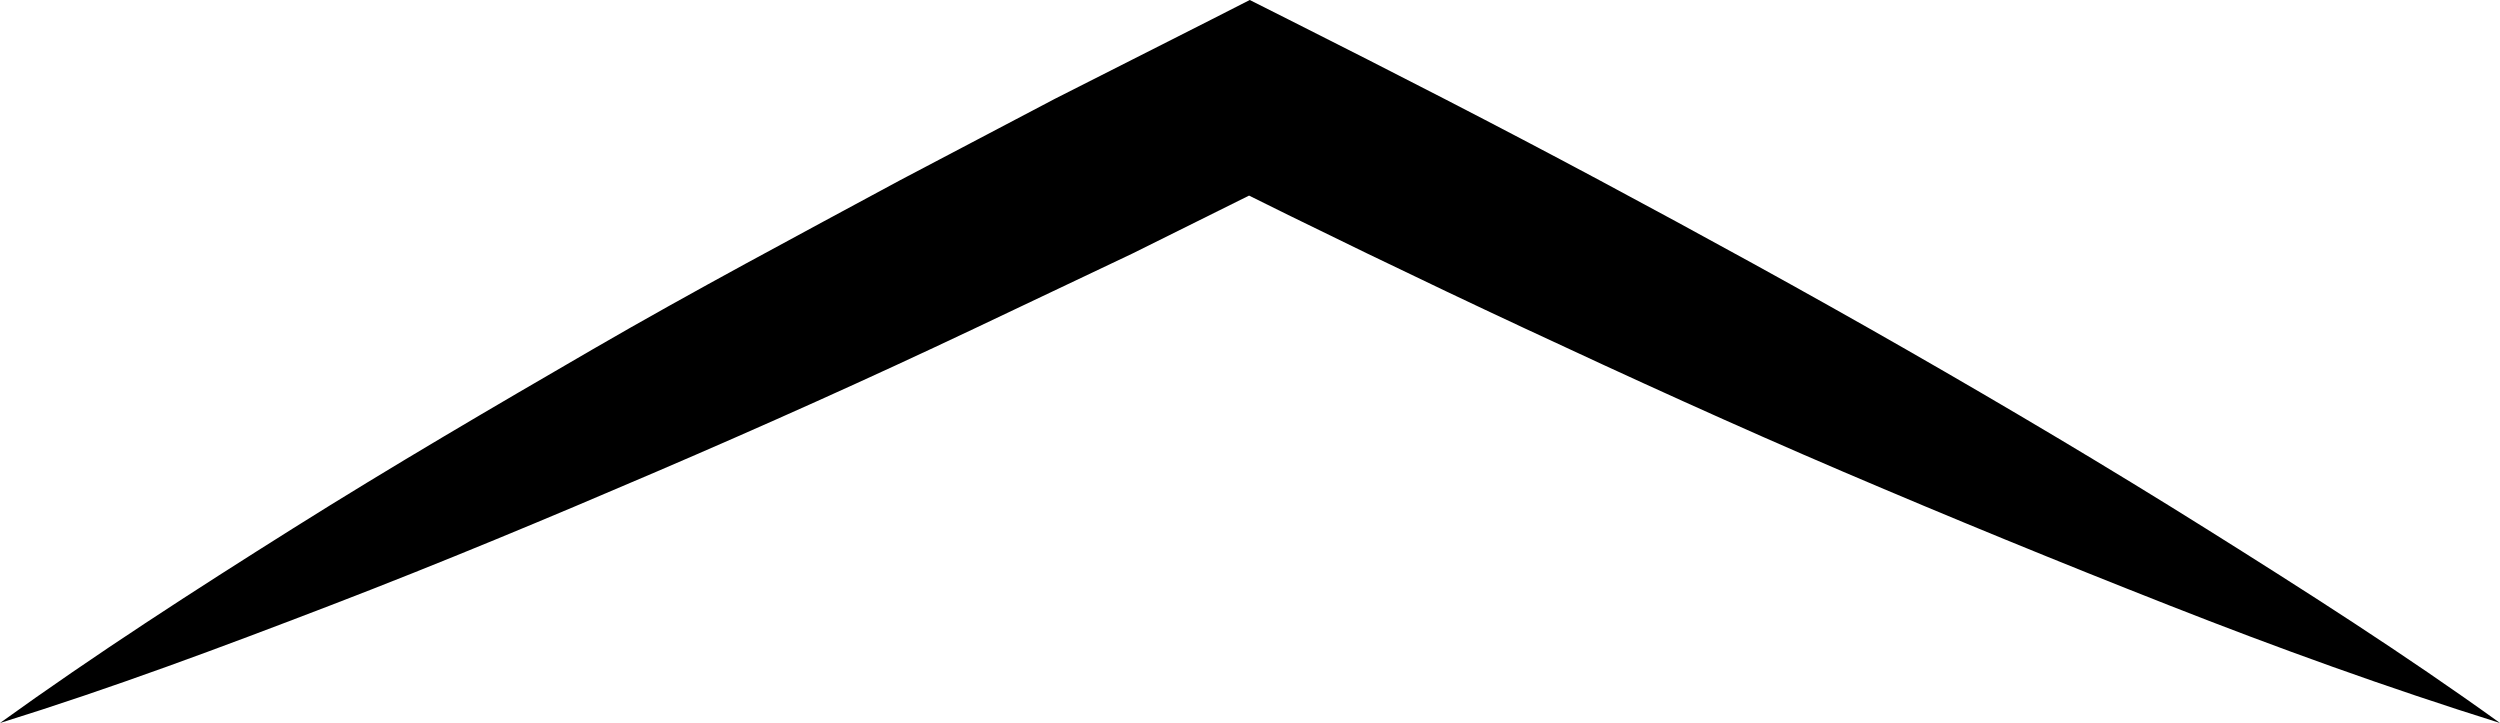 <svg id="Слой_1" data-name="Слой 1" xmlns="http://www.w3.org/2000/svg" viewBox="0 0 100 28.92">
  <title>chevron_up</title>
  <path d="M124.5,88.5c-4.5-1.41-8.9-3-13.27-4.72s-8.67-3.48-13-5.33-8.53-3.77-12.75-5.74-8.41-4-12.58-6.08h3.12L69.8,69.72l-6.32,3c-4.22,2-8.46,3.9-12.75,5.74s-8.6,3.64-13,5.33S29,87.1,24.5,88.5c3.83-2.76,7.77-5.3,11.73-7.79s8-4.85,12-7.17S56.41,69,60.52,66.78l6.18-3.25,6.24-3.16,1.55-.79,1.57.79c4.17,2.1,8.31,4.22,12.42,6.42s8.2,4.44,12.25,6.76,8.06,4.7,12,7.17S120.67,85.74,124.5,88.5Z" transform="translate(-24.5 -59.58)"/>
</svg>

